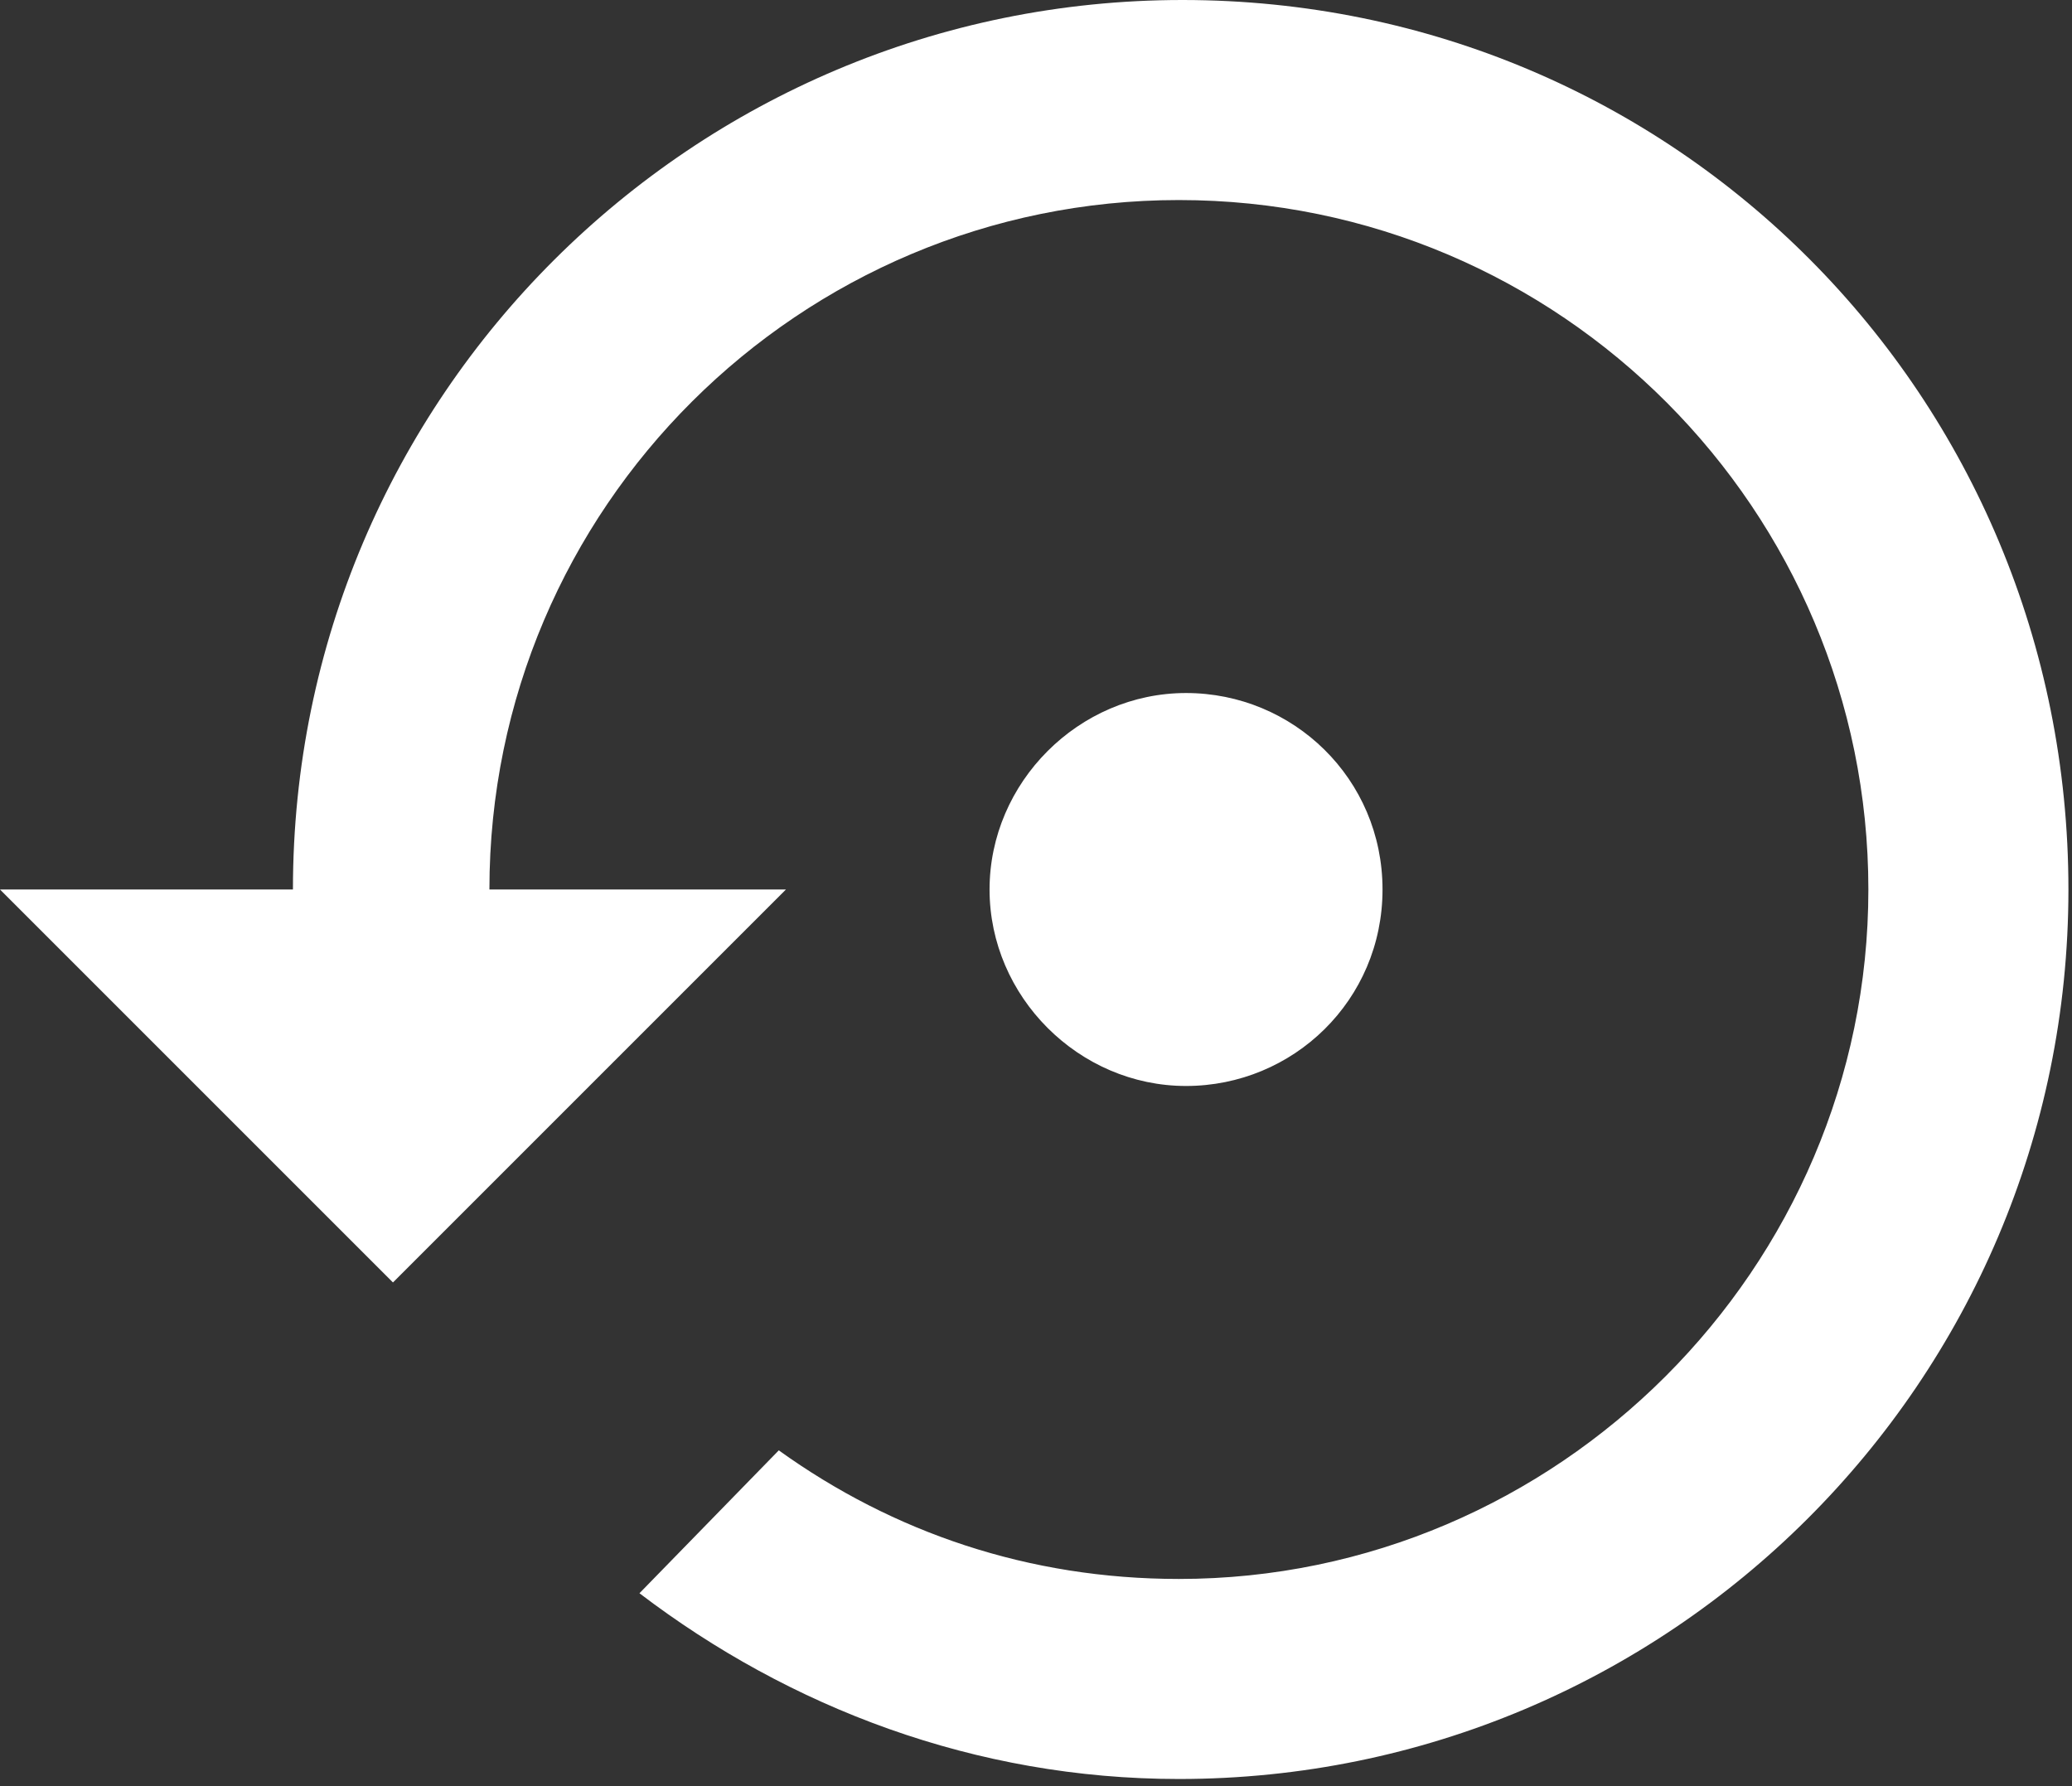 <?xml version="1.0" encoding="UTF-8" standalone="no"?><!DOCTYPE svg PUBLIC "-//W3C//DTD SVG 1.1//EN" "http://www.w3.org/Graphics/SVG/1.1/DTD/svg11.dtd"><svg width="100%" height="100%" viewBox="0 0 58 50" version="1.1" xmlns="http://www.w3.org/2000/svg" xmlns:xlink="http://www.w3.org/1999/xlink" xml:space="preserve" xmlns:serif="http://www.serif.com/" style="fill-rule:evenodd;clip-rule:evenodd;stroke-linejoin:round;stroke-miterlimit:1.414;"><rect x="0" y="0" width="58" height="50" fill="#333333" stroke="none"/><path d="M38.7,24.9c0,-3.1 -2.5,-5.5 -5.5,-5.5c-3,0 -5.5,2.5 -5.5,5.5c0,3 2.5,5.5 5.5,5.5c3,0 5.5,-2.4 5.5,-5.5Zm-5.6,-24.9c-13.7,0 -24.9,11.1 -24.9,24.9l-8.2,0l11,11l11,-11l-8.3,0c0,-10.7 8.7,-19.3 19.3,-19.3c10.7,0 19.3,8.7 19.3,19.3c0,10.6 -8.7,19.3 -19.3,19.3c-4.2,0 -8,-1.3 -11.2,-3.6l-3.9,4c4.2,3.2 9.4,5.2 15.1,5.2c13.7,0 24.9,-11.1 24.9,-24.9c0,-13.8 -11,-24.9 -24.8,-24.9Z" style="fill:#fff;fill-rule:nonzero;"/></svg>